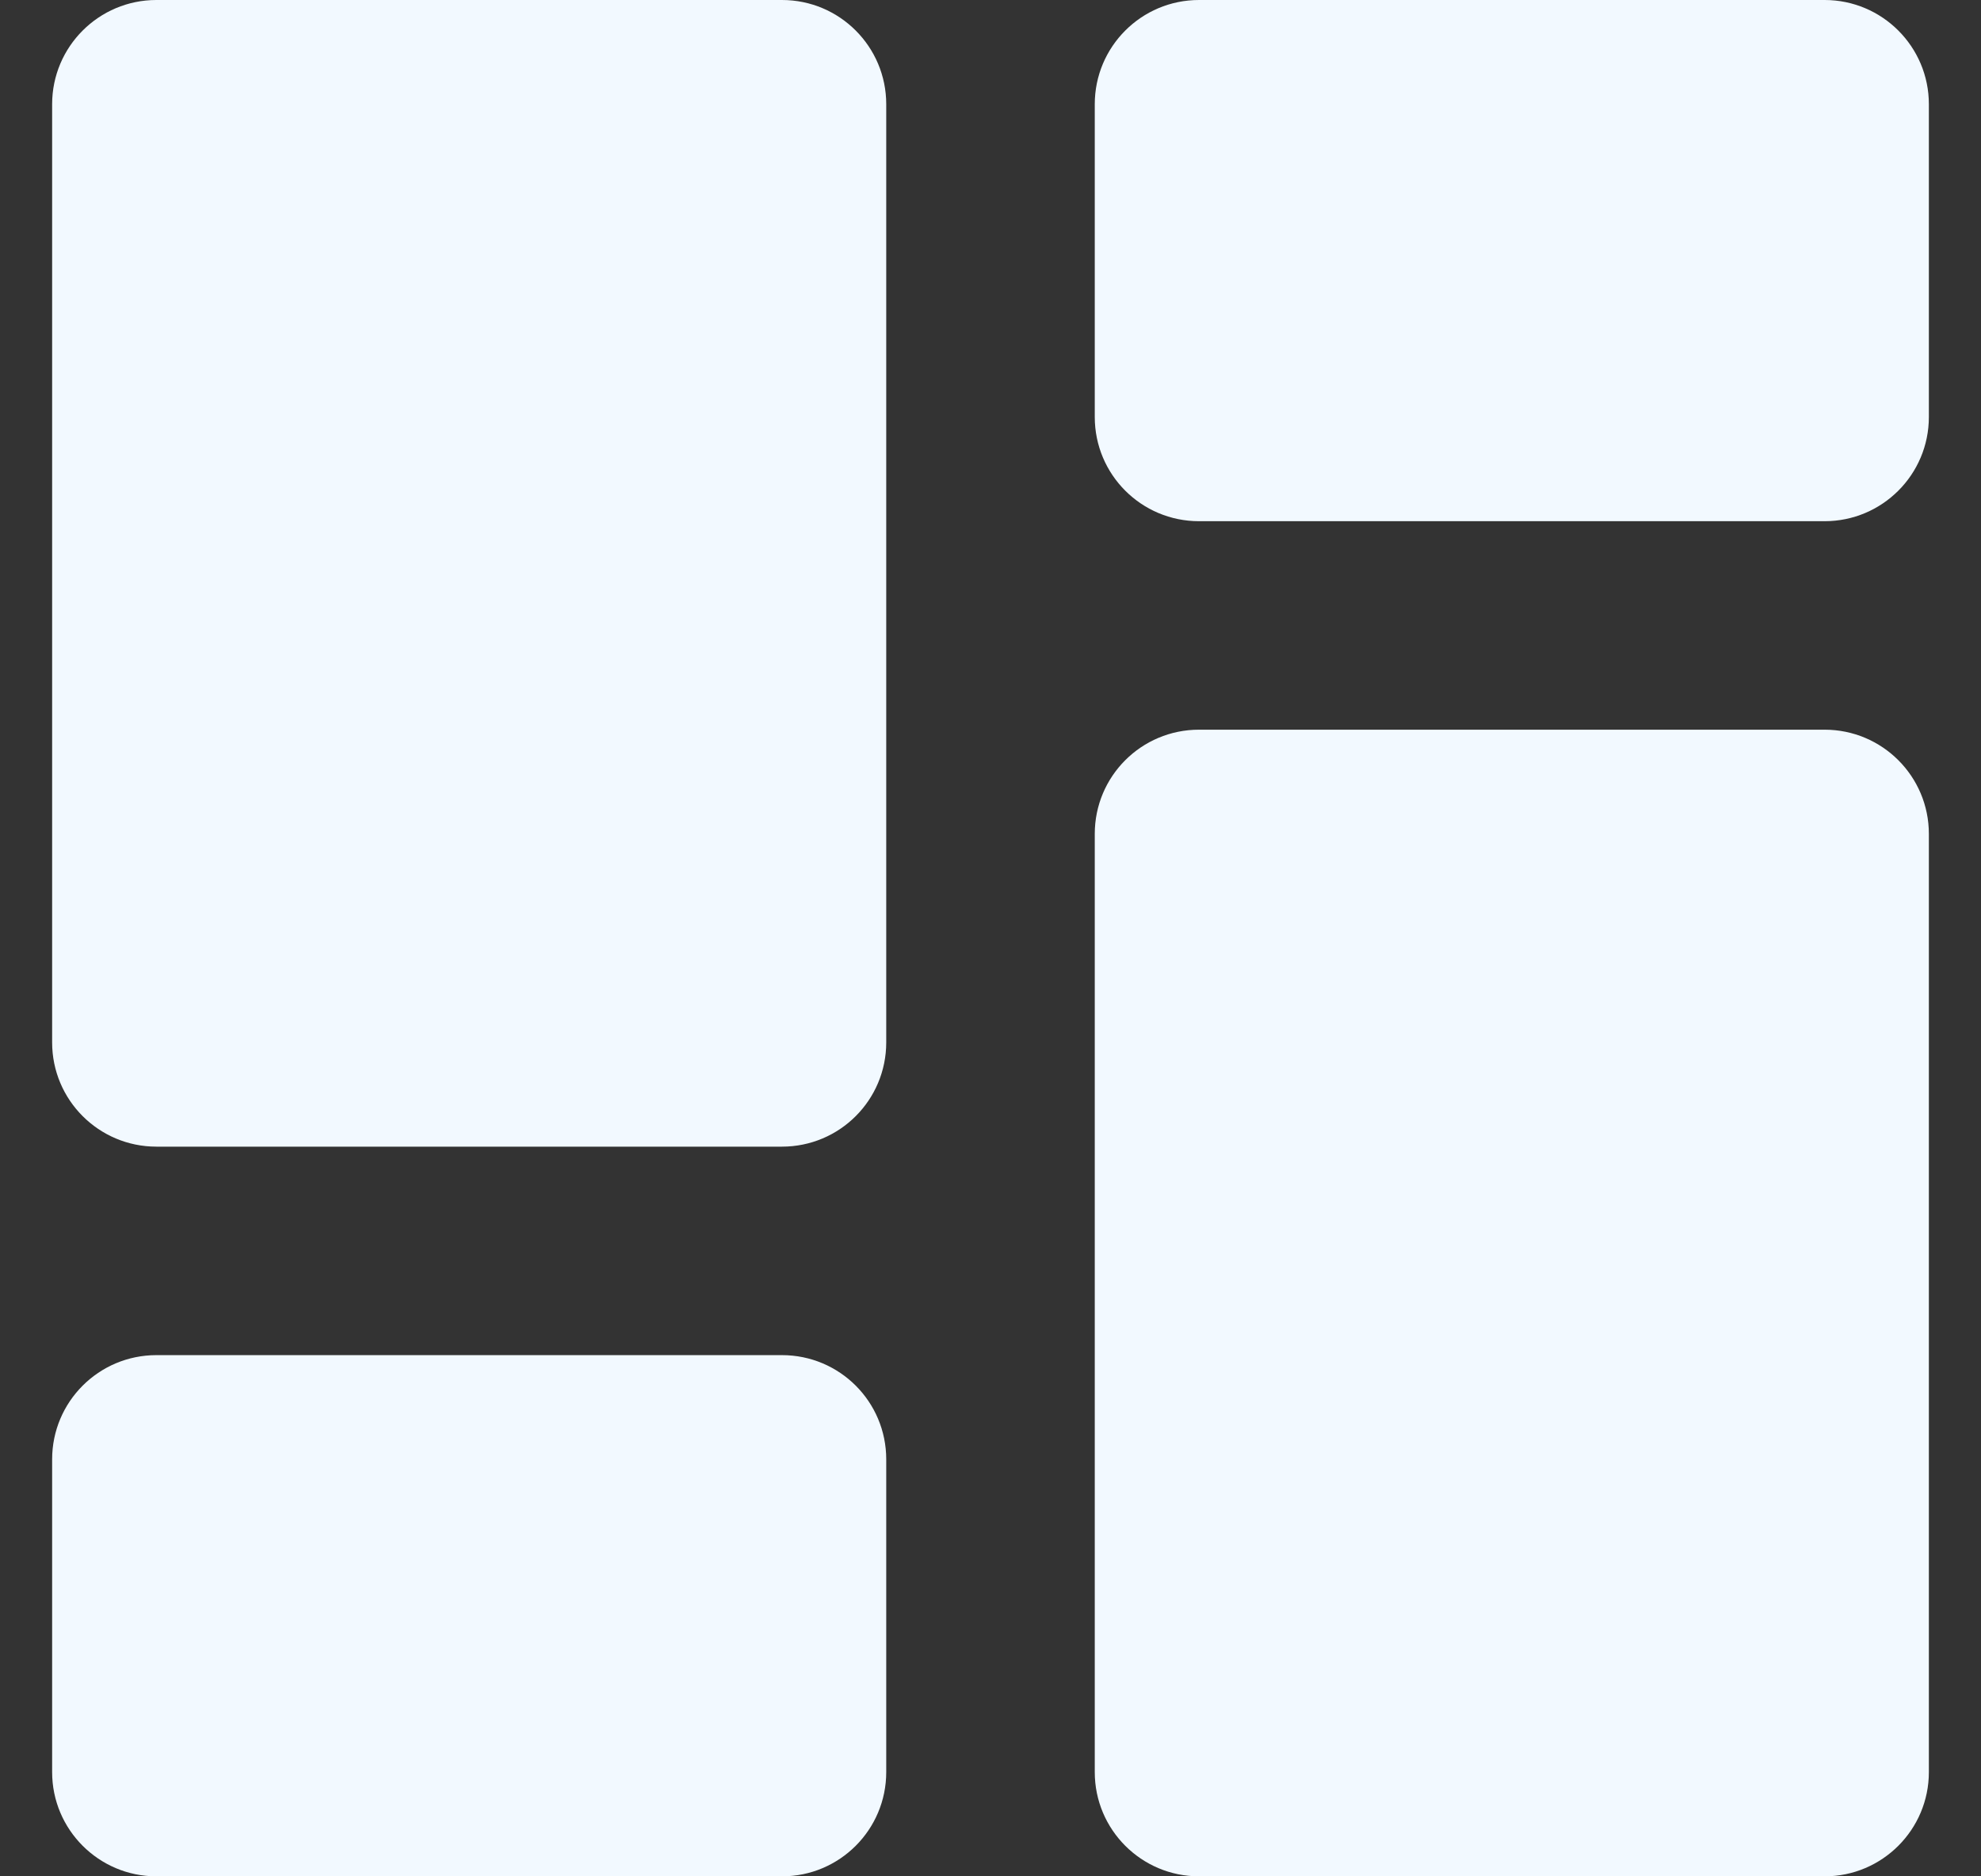 <svg width="19" height="18" viewBox="0 0 19 18" fill="none" xmlns="http://www.w3.org/2000/svg">
<rect x="0" y="0" width="19" height="18" fill="#333333" stroke="none"/>
<path d="M7.5 11H1.5C0.948 11 0.5 10.553 0.5 10V1C0.5 0.448 0.948 0 1.5 0H7.5C8.053 0 8.5 0.448 8.5 1V10C8.5 10.553 8.053 11 7.5 11Z" fill="#F2F9FF"/>
<path d="M17.5 5H11.5C10.947 5 10.5 4.553 10.5 4V1C10.5 0.448 10.947 0 11.5 0H17.5C18.052 0 18.5 0.448 18.5 1V4C18.5 4.553 18.052 5 17.5 5Z" fill="#F2F9FF"/>
<path d="M7.5 18H1.5C0.948 18 0.5 17.552 0.5 17V14C0.5 13.447 0.948 13 1.5 13H7.5C8.053 13 8.5 13.447 8.5 14V17C8.5 17.552 8.053 18 7.5 18Z" fill="#F2F9FF"/>
<path d="M17.5 18H11.5C10.947 18 10.5 17.552 10.5 17V8C10.5 7.447 10.947 7 11.5 7H17.5C18.052 7 18.5 7.447 18.5 8V17C18.5 17.552 18.052 18 17.5 18Z" fill="#F2F9FF"/>
</svg>
